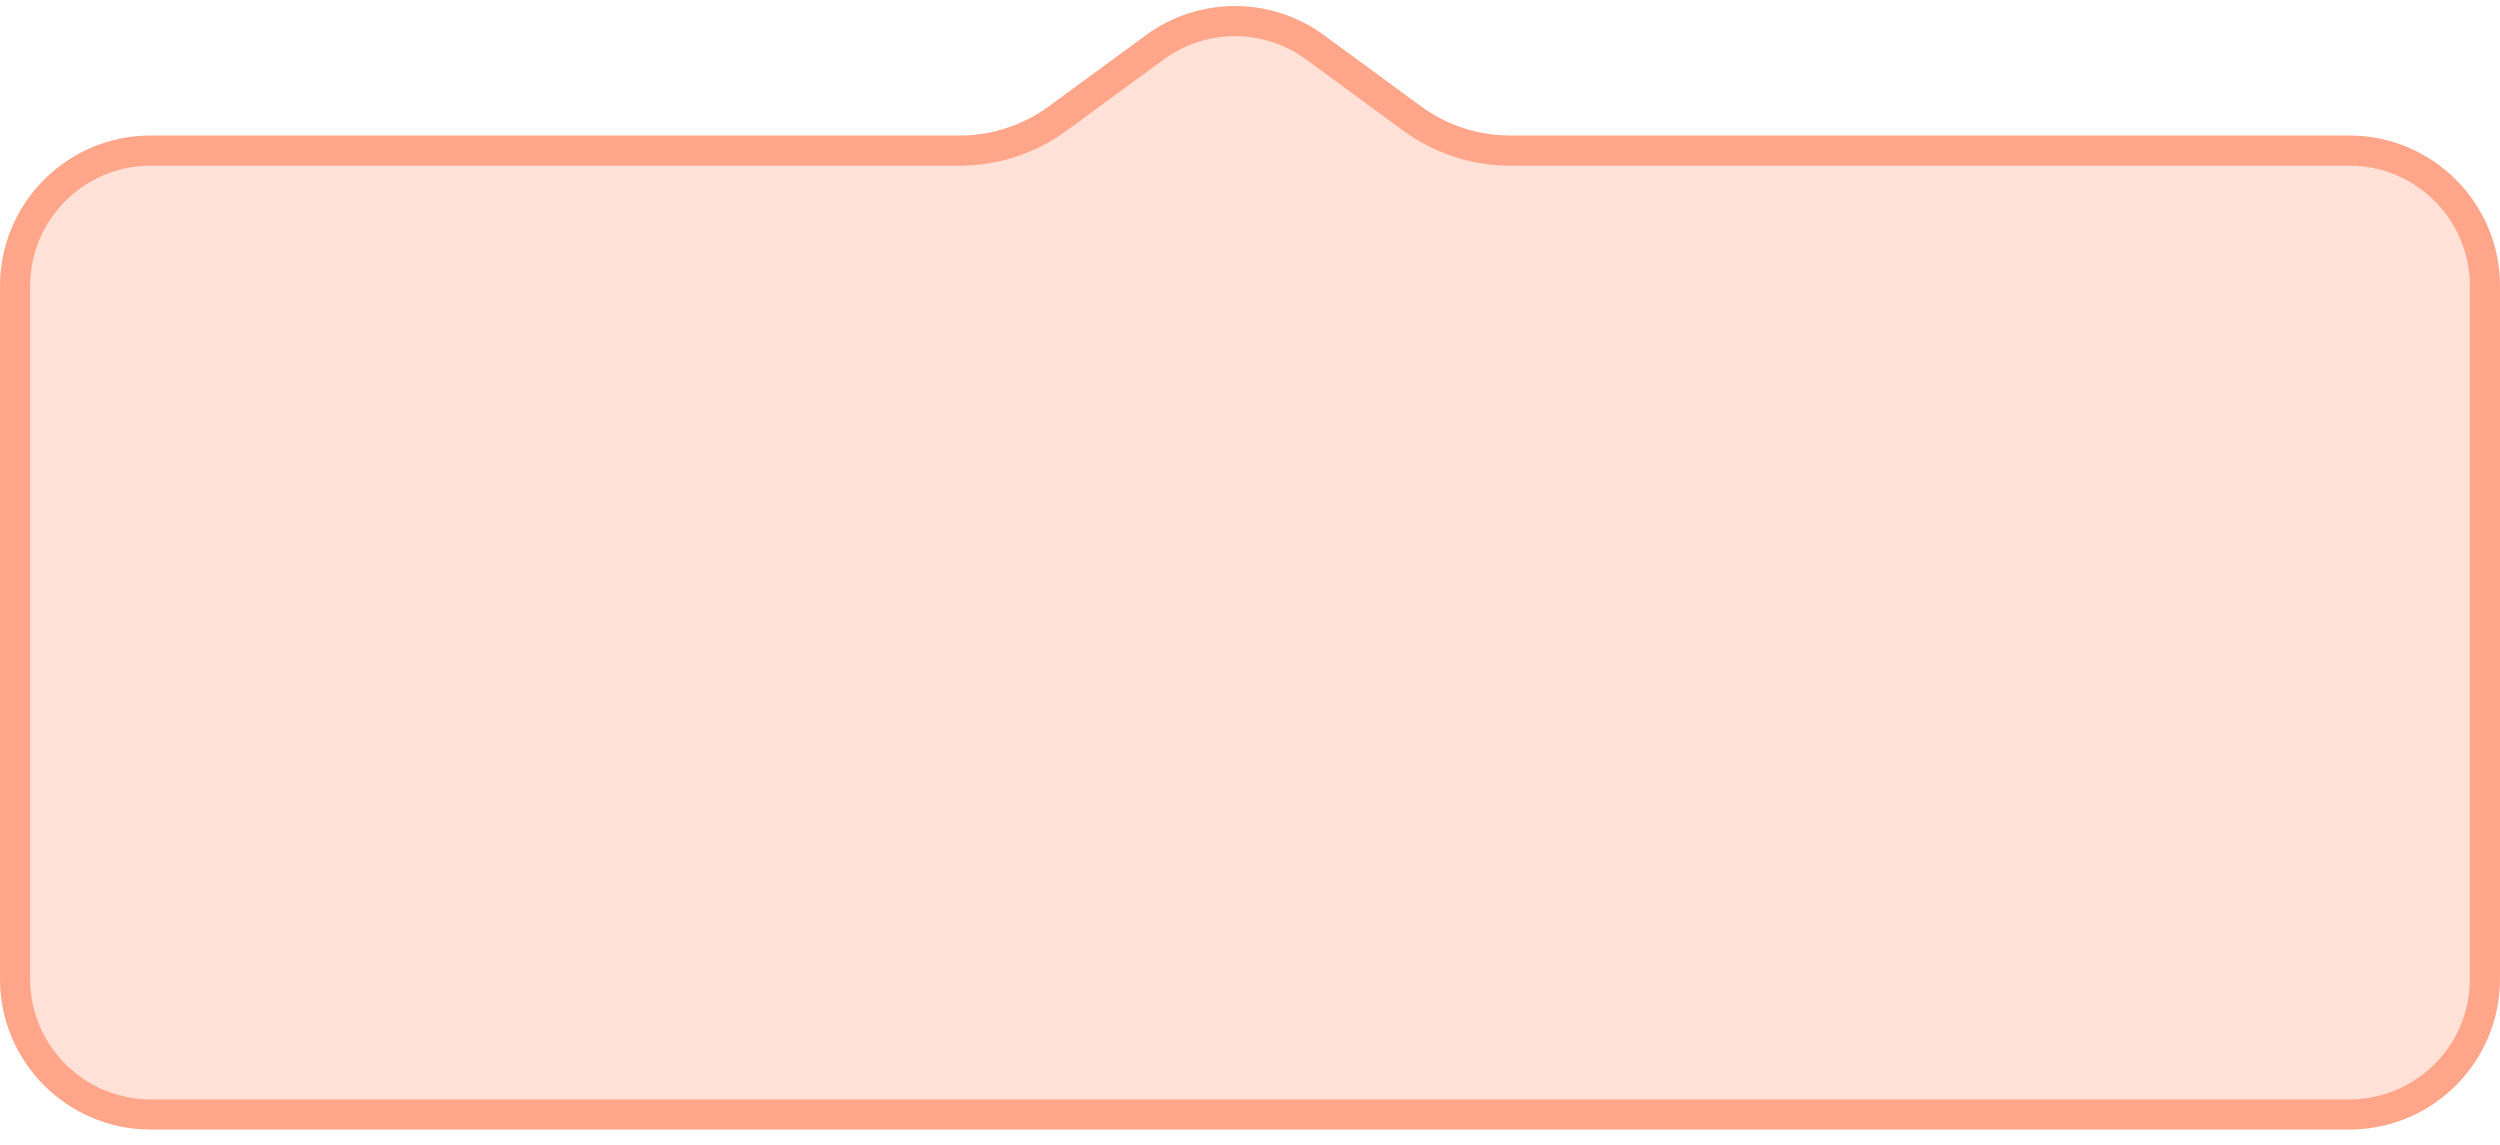 <svg width="83" height="38" viewBox="0 0 83 38" fill="none" xmlns="http://www.w3.org/2000/svg">
<g filter="url(#filter0_b_539_442)">
<path d="M0 9.5C0 6.739 2.239 4.5 5 4.5H31.863C32.927 4.5 33.962 4.161 34.82 3.532L38.043 1.168C39.803 -0.122 42.197 -0.122 43.957 1.168L47.18 3.532C48.038 4.161 49.073 4.5 50.137 4.5H78C80.761 4.5 83 6.739 83 9.5V32.5C83 35.261 80.761 37.5 78 37.5H5C2.239 37.5 0 35.261 0 32.5V9.5Z" fill="#FF6C3D" fill-opacity="0.2"/>
<path d="M0.5 9.5C0.5 7.015 2.515 5 5 5H31.863C33.033 5 34.172 4.627 35.116 3.935L38.339 1.572C39.923 0.41 42.077 0.41 43.661 1.572L46.884 3.935C47.828 4.627 48.967 5 50.137 5H78C80.485 5 82.5 7.015 82.5 9.5V32.5C82.5 34.985 80.485 37 78 37H5C2.515 37 0.5 34.985 0.5 32.5V9.5Z" stroke="#FF6C3D" stroke-opacity="0.5"/>
</g>
<defs>
<filter id="filter0_b_539_442" x="-50" y="-49.8" width="183" height="137.3" filterUnits="userSpaceOnUse" color-interpolation-filters="sRGB">
<feFlood flood-opacity="0" result="BackgroundImageFix"/>
<feGaussianBlur in="BackgroundImageFix" stdDeviation="25"/>
<feComposite in2="SourceAlpha" operator="in" result="effect1_backgroundBlur_539_442"/>
<feBlend mode="normal" in="SourceGraphic" in2="effect1_backgroundBlur_539_442" result="shape"/>
</filter>
</defs>
</svg>
